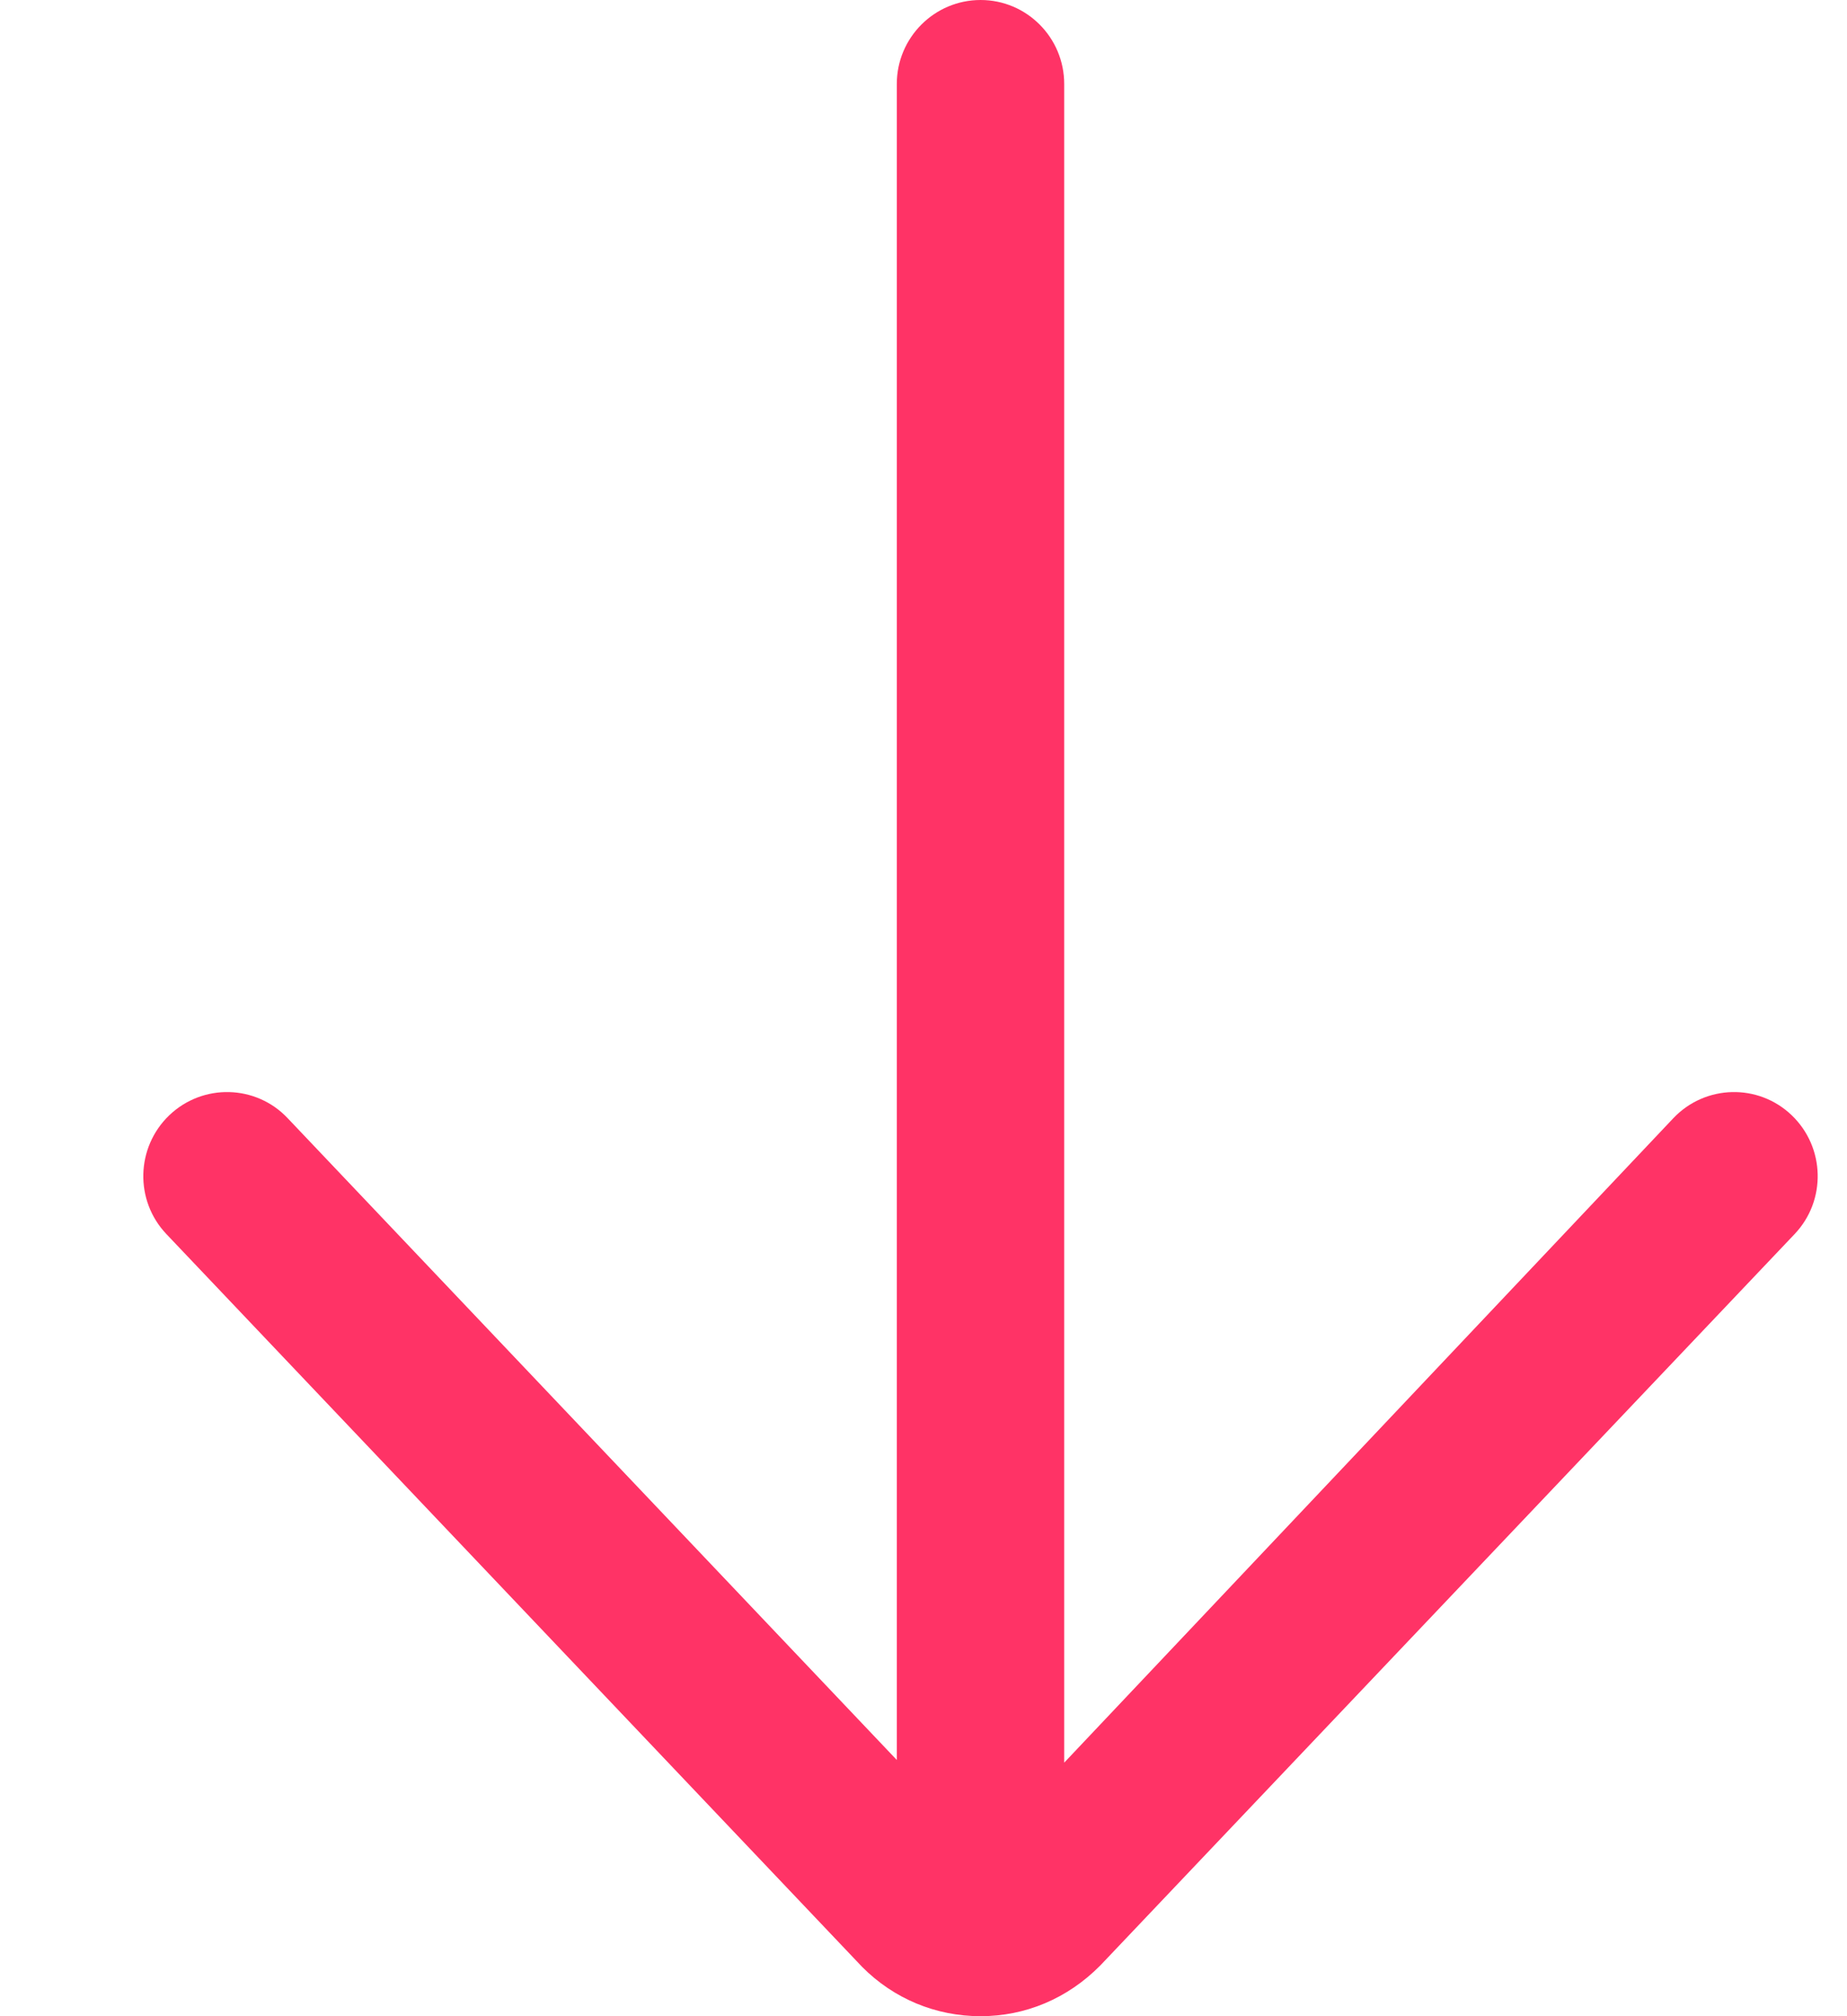 <?xml version="1.0" encoding="UTF-8"?>
<svg width="11px" height="12px" viewBox="0 0 11 12" version="1.1" xmlns="http://www.w3.org/2000/svg" xmlns:xlink="http://www.w3.org/1999/xlink">
    <title>downimage</title>
    <g id="Page-2" stroke="none" stroke-width="1" fill="none" fill-rule="evenodd">
        <g id="Dashboard" transform="translate(-889, -526)" fill="#FF3366" fill-rule="nonzero">
            <g id="Group-12" transform="translate(827, 453)">
                <g id="Group-7" transform="translate(16, 70)">
                    <g id="downimage" transform="translate(51.824, 9) scale(1, -1) translate(-51.824, -9) translate(46.824, 3)">
                        <path d="M5.016,0 C4.741,0 4.517,0.224 4.517,0.5 L4.517,10.475 L0.889,6.655 C0.7,6.455 0.384,6.447 0.184,6.638 C-0.015,6.829 -0.023,7.145 0.167,7.345 L4.311,11.707 C4.499,11.896 4.749,12 5.016,12 C5.282,12 5.533,11.896 5.729,11.698 L9.864,7.345 C10.054,7.145 10.046,6.829 9.847,6.638 C9.648,6.447 9.332,6.455 9.142,6.655 L5.514,10.491 L5.514,0.5 C5.514,0.224 5.291,0 5.016,0 Z" id="Path" transform="translate(5.016, 6) scale(1, -1) translate(-5.016, -6) "></path>
                    </g>
                </g>
            </g>
        </g>
    </g>
</svg>